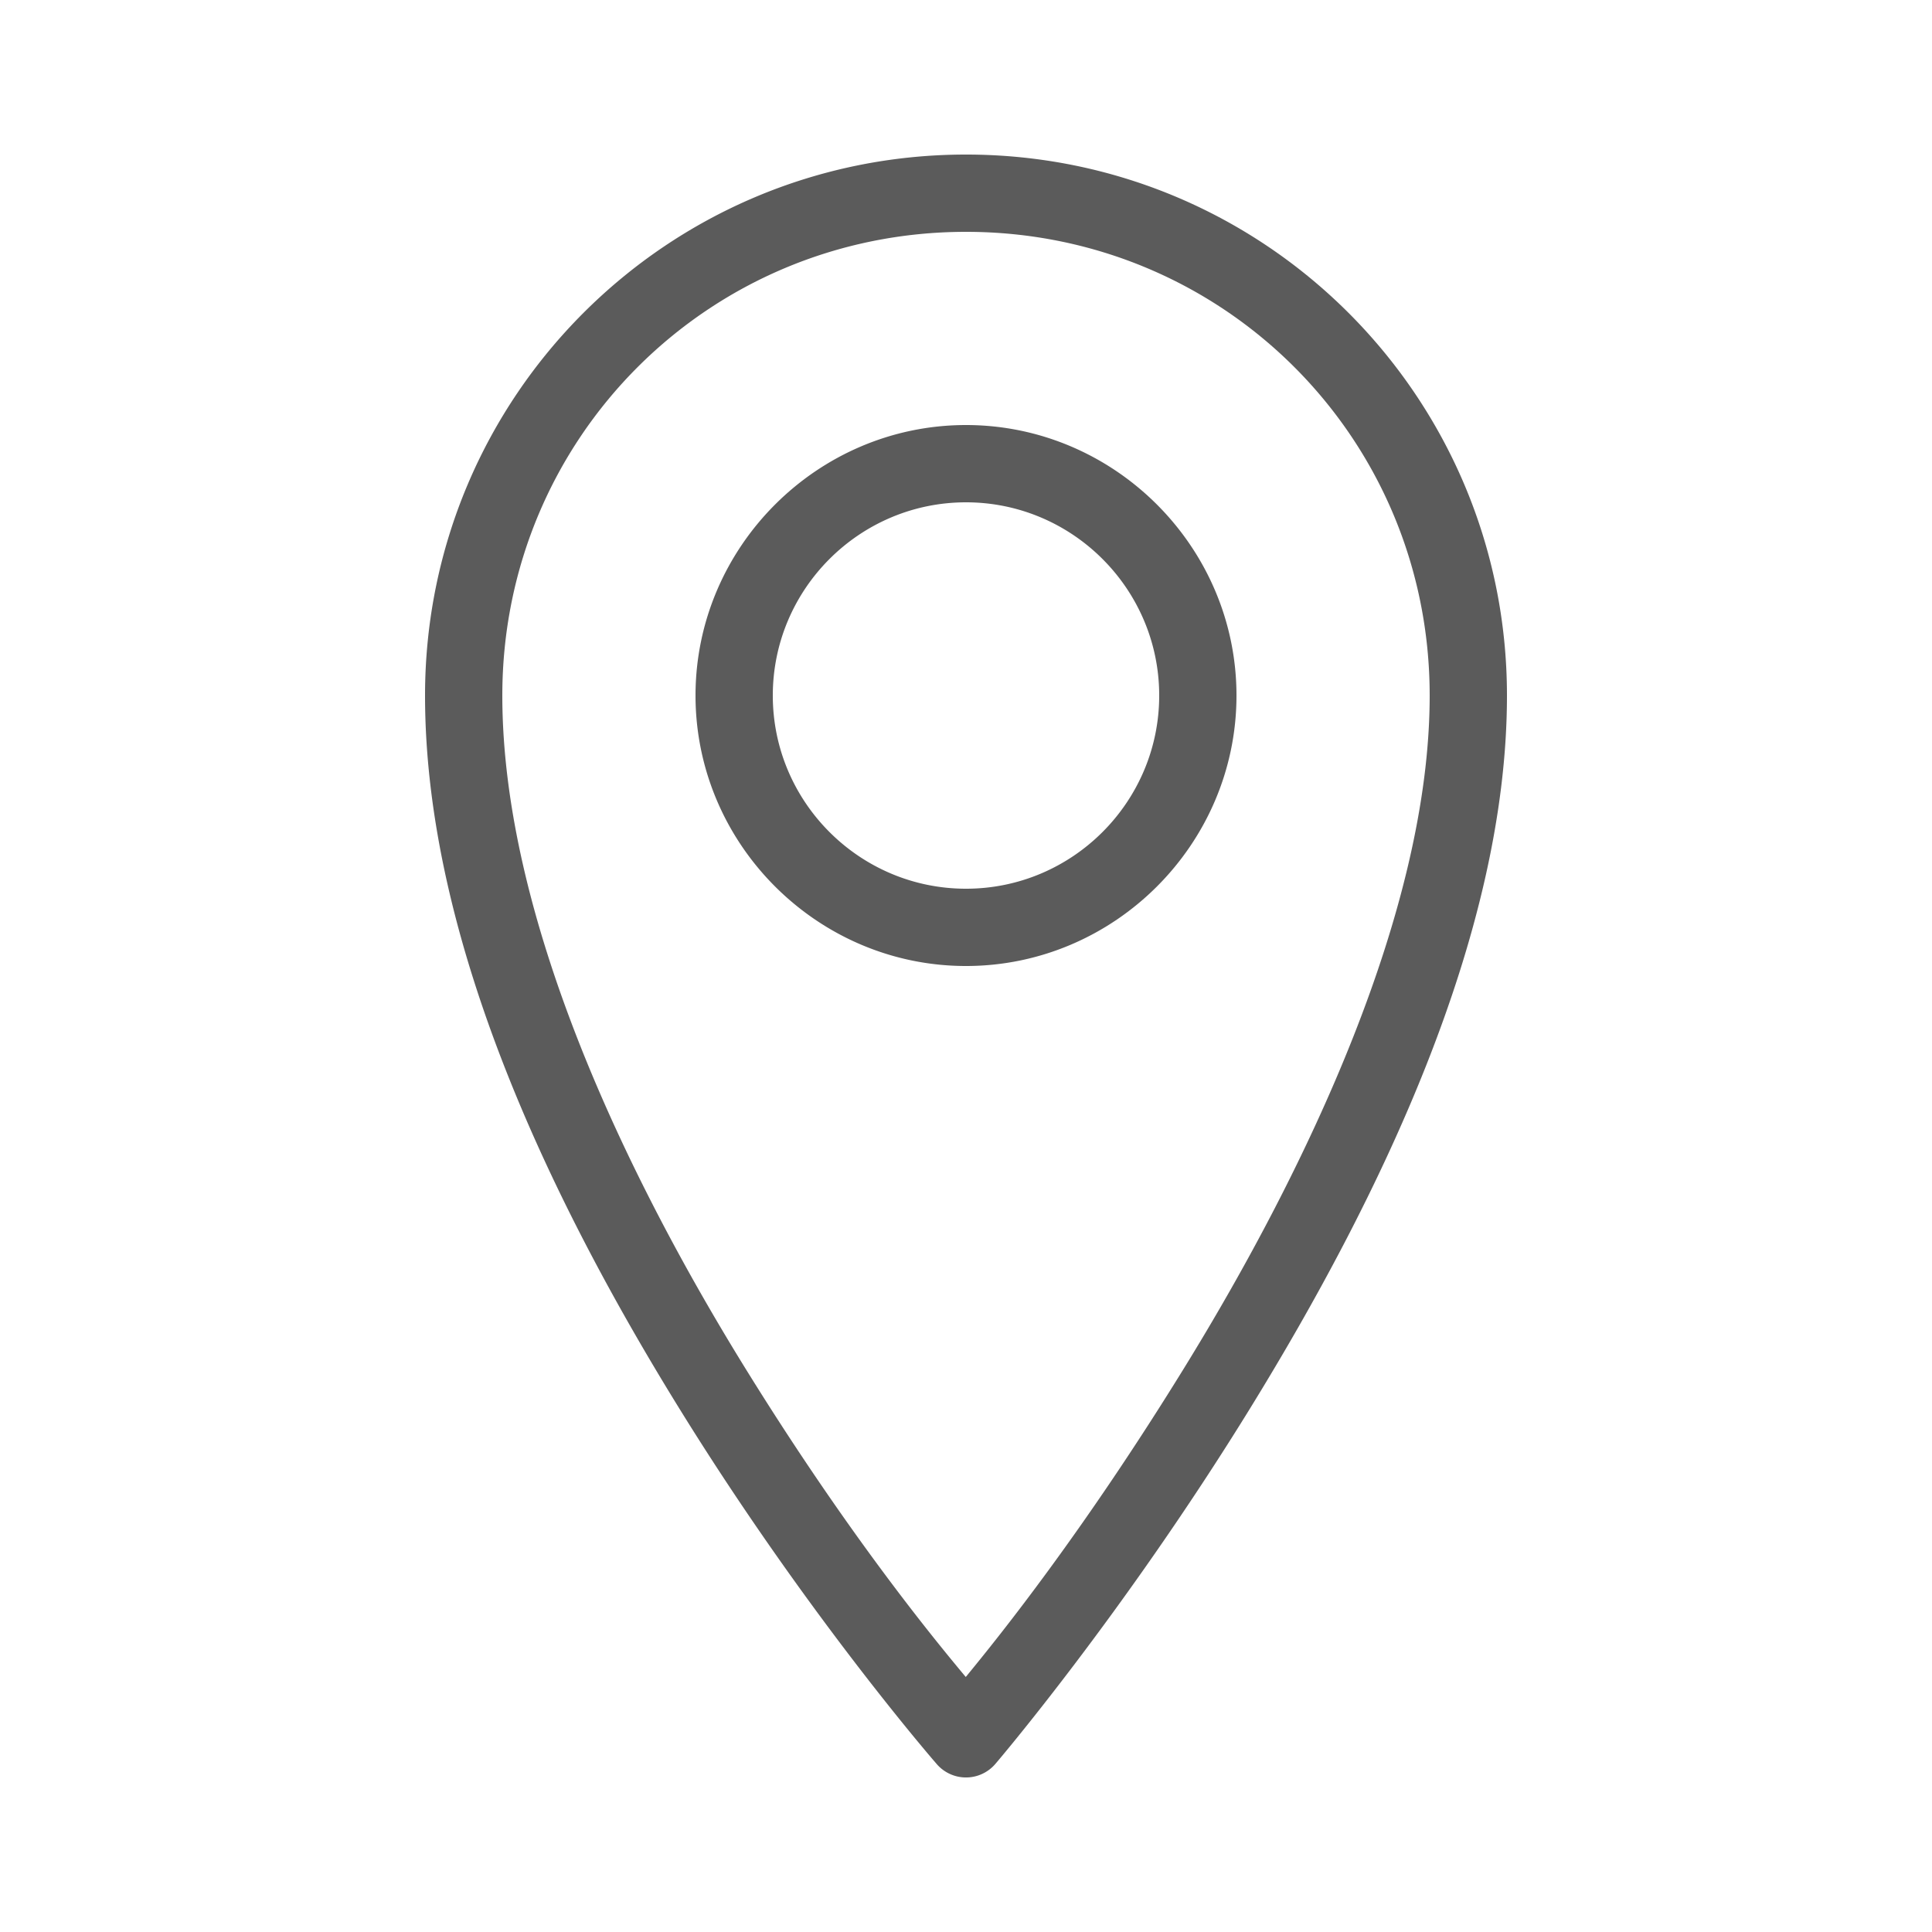 <svg xmlns="http://www.w3.org/2000/svg" viewBox="0 0 50 50">
  <path d="M25 4C17.263 4 11 10.263 11 18C11 24.408 14.355 31.254 17.65 36.564C20.946 41.875 24.246 45.658 24.246 45.658 A 1 1 0 0 0 25.76 45.65C25.76 45.65 29.058 41.795 32.352 36.449C35.645 31.103 39 24.267 39 18C39 10.263 32.737 4 25 4 z M 25 6C31.663 6 37 11.337 37 18C37 23.533 33.855 30.196 30.648 35.4C28.045 39.625 25.881 42.322 24.994 43.4C24.103 42.335 21.946 39.693 19.35 35.51C16.145 30.346 13 23.692 13 18C13 11.337 18.337 6 25 6 z M 25 11C21.155 11 18 14.155 18 18C18 21.845 21.155 25 25 25C28.845 25 32 21.845 32 18C32 14.155 28.845 11 25 11 z M 25 13C27.755 13 30 15.245 30 18C30 20.755 27.755 23 25 23C22.245 23 20 20.755 20 18C20 15.245 22.245 13 25 13 z" fill="#5B5B5B" />
</svg>
